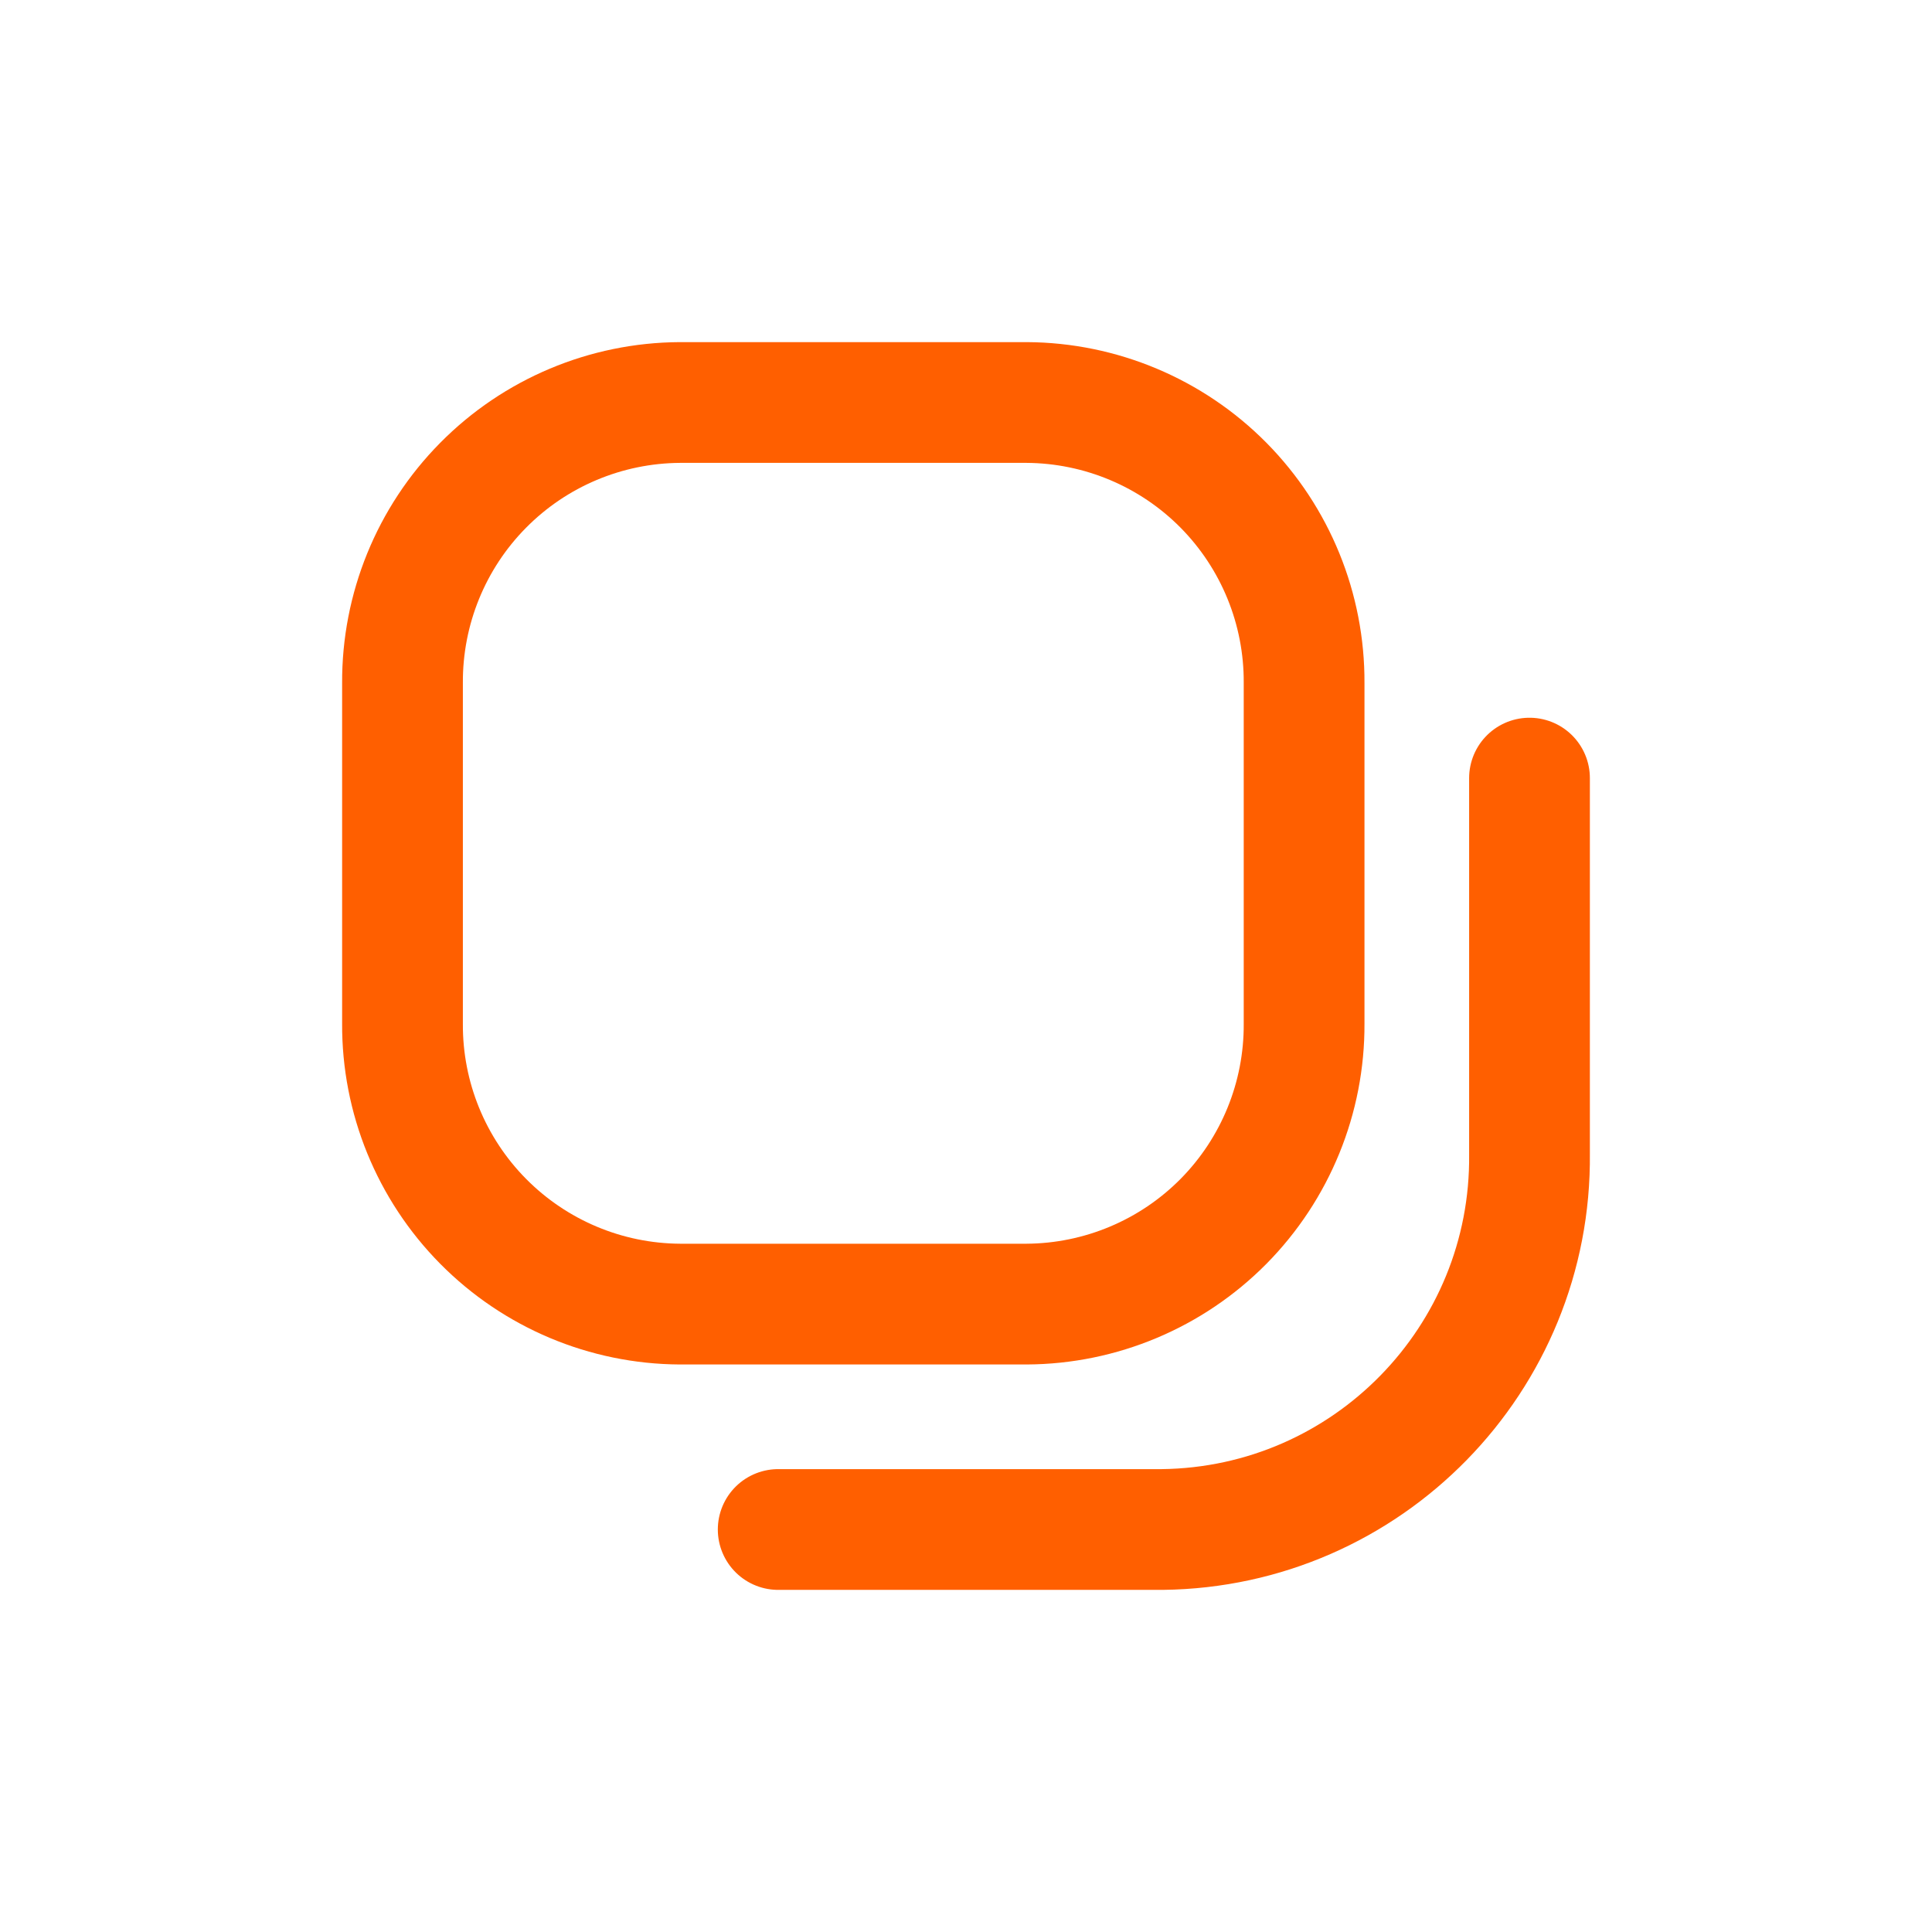 <svg width="24" height="24" viewBox="0 0 24 24" fill="none" xmlns="http://www.w3.org/2000/svg">
<path fill-rule="evenodd" clip-rule="evenodd" d="M8.446 5L12.754 5C13.673 5.005 14.553 5.375 15.199 6.028C15.845 6.682 16.205 7.565 16.2 8.484V12.716C16.205 13.635 15.845 14.518 15.199 15.172C14.553 15.825 13.673 16.195 12.754 16.2H8.446C7.527 16.195 6.648 15.825 6.002 15.172C5.355 14.518 4.995 13.635 5 12.716L5 8.485C4.995 7.566 5.355 6.682 6.001 6.029C6.647 5.375 7.527 5.005 8.446 5Z" stroke="#FF5F00" stroke-width="1.5" stroke-linecap="round" stroke-linejoin="round"/>
<path d="M9.667 19H14.437C16.985 18.971 19.028 16.882 19 14.333V9.666" stroke="#FF5F00" stroke-width="1.5" stroke-linecap="round" stroke-linejoin="round"/>
</svg>
